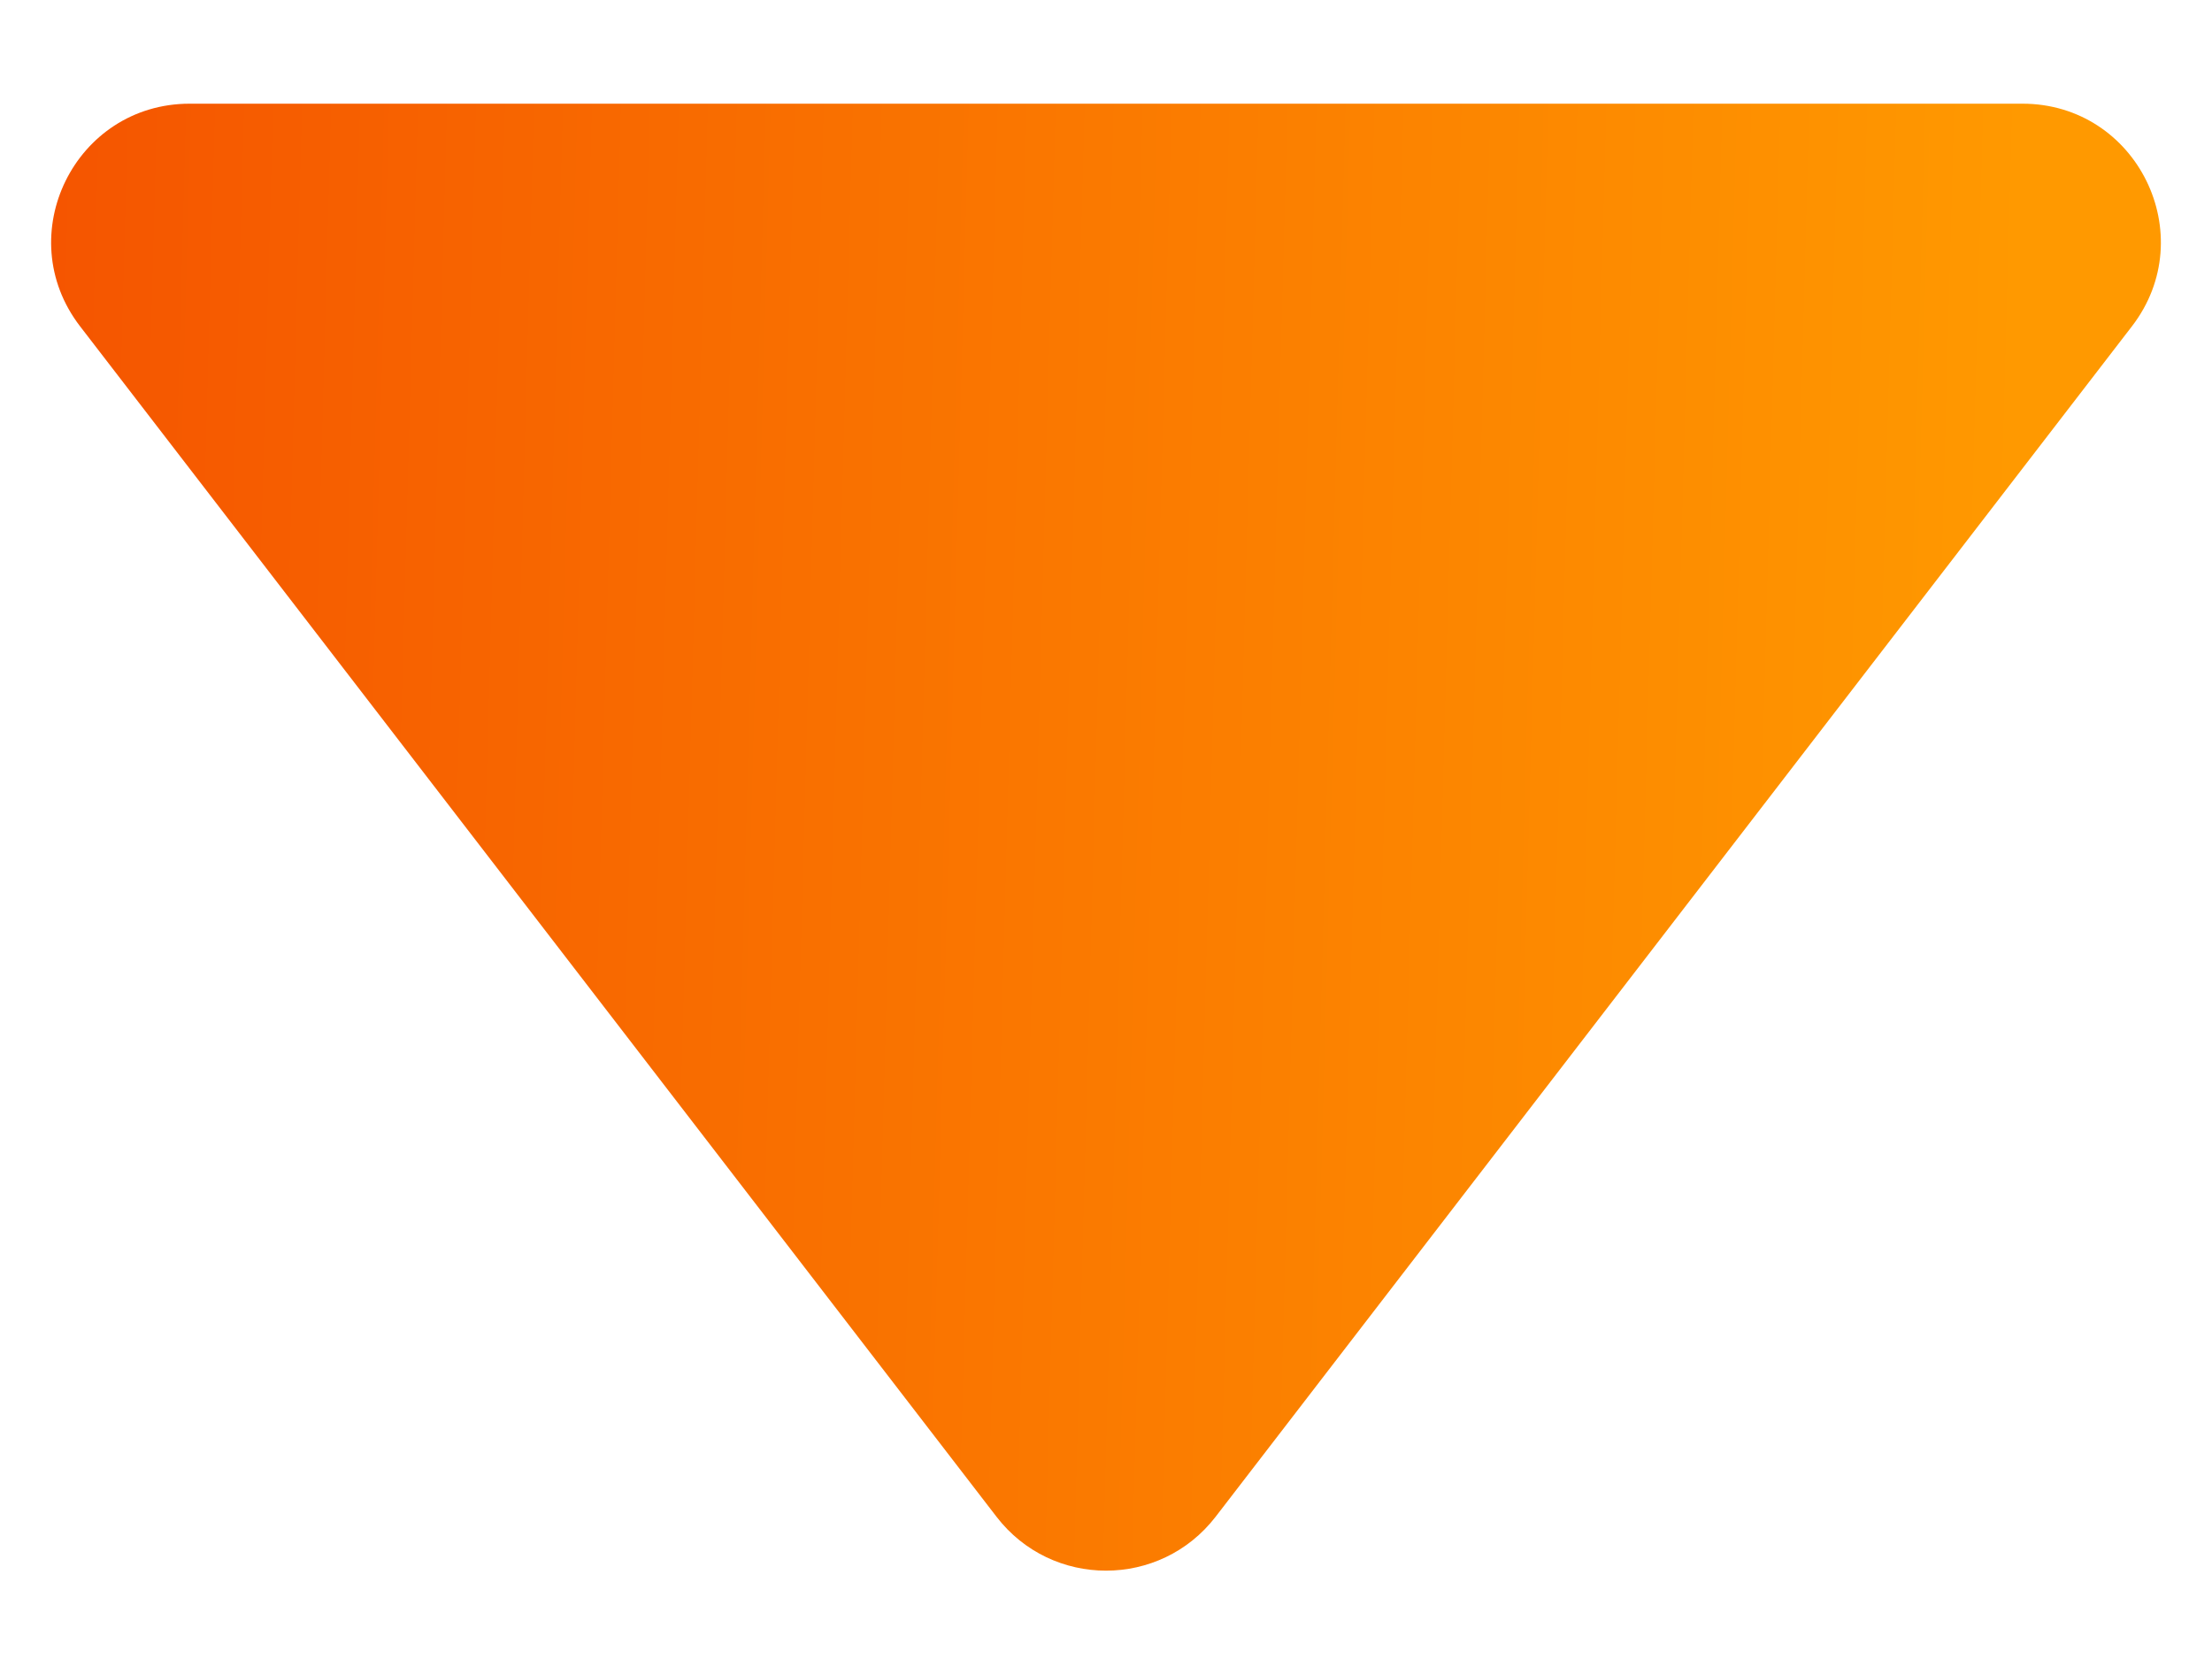 <svg width="16" height="12" viewBox="0 0 16 12" fill="none" xmlns="http://www.w3.org/2000/svg">
<path d="M8.793 10.971C8.392 11.491 7.608 11.491 7.208 10.971L0.579 2.36C0.073 1.702 0.542 0.75 1.372 0.75L14.629 0.75C15.458 0.75 15.927 1.702 15.421 2.36L8.793 10.971Z" fill="url(#paint0_linear_228_922)"/>
<defs>
<linearGradient id="paint0_linear_228_922" x1="-2" y1="-3" x2="18.393" y2="-2.445" gradientUnits="userSpaceOnUse">
<stop stop-color="#F34900"/>
<stop offset="0.821" stop-color="#FF9900"/>
</linearGradient>
</defs>
</svg>
